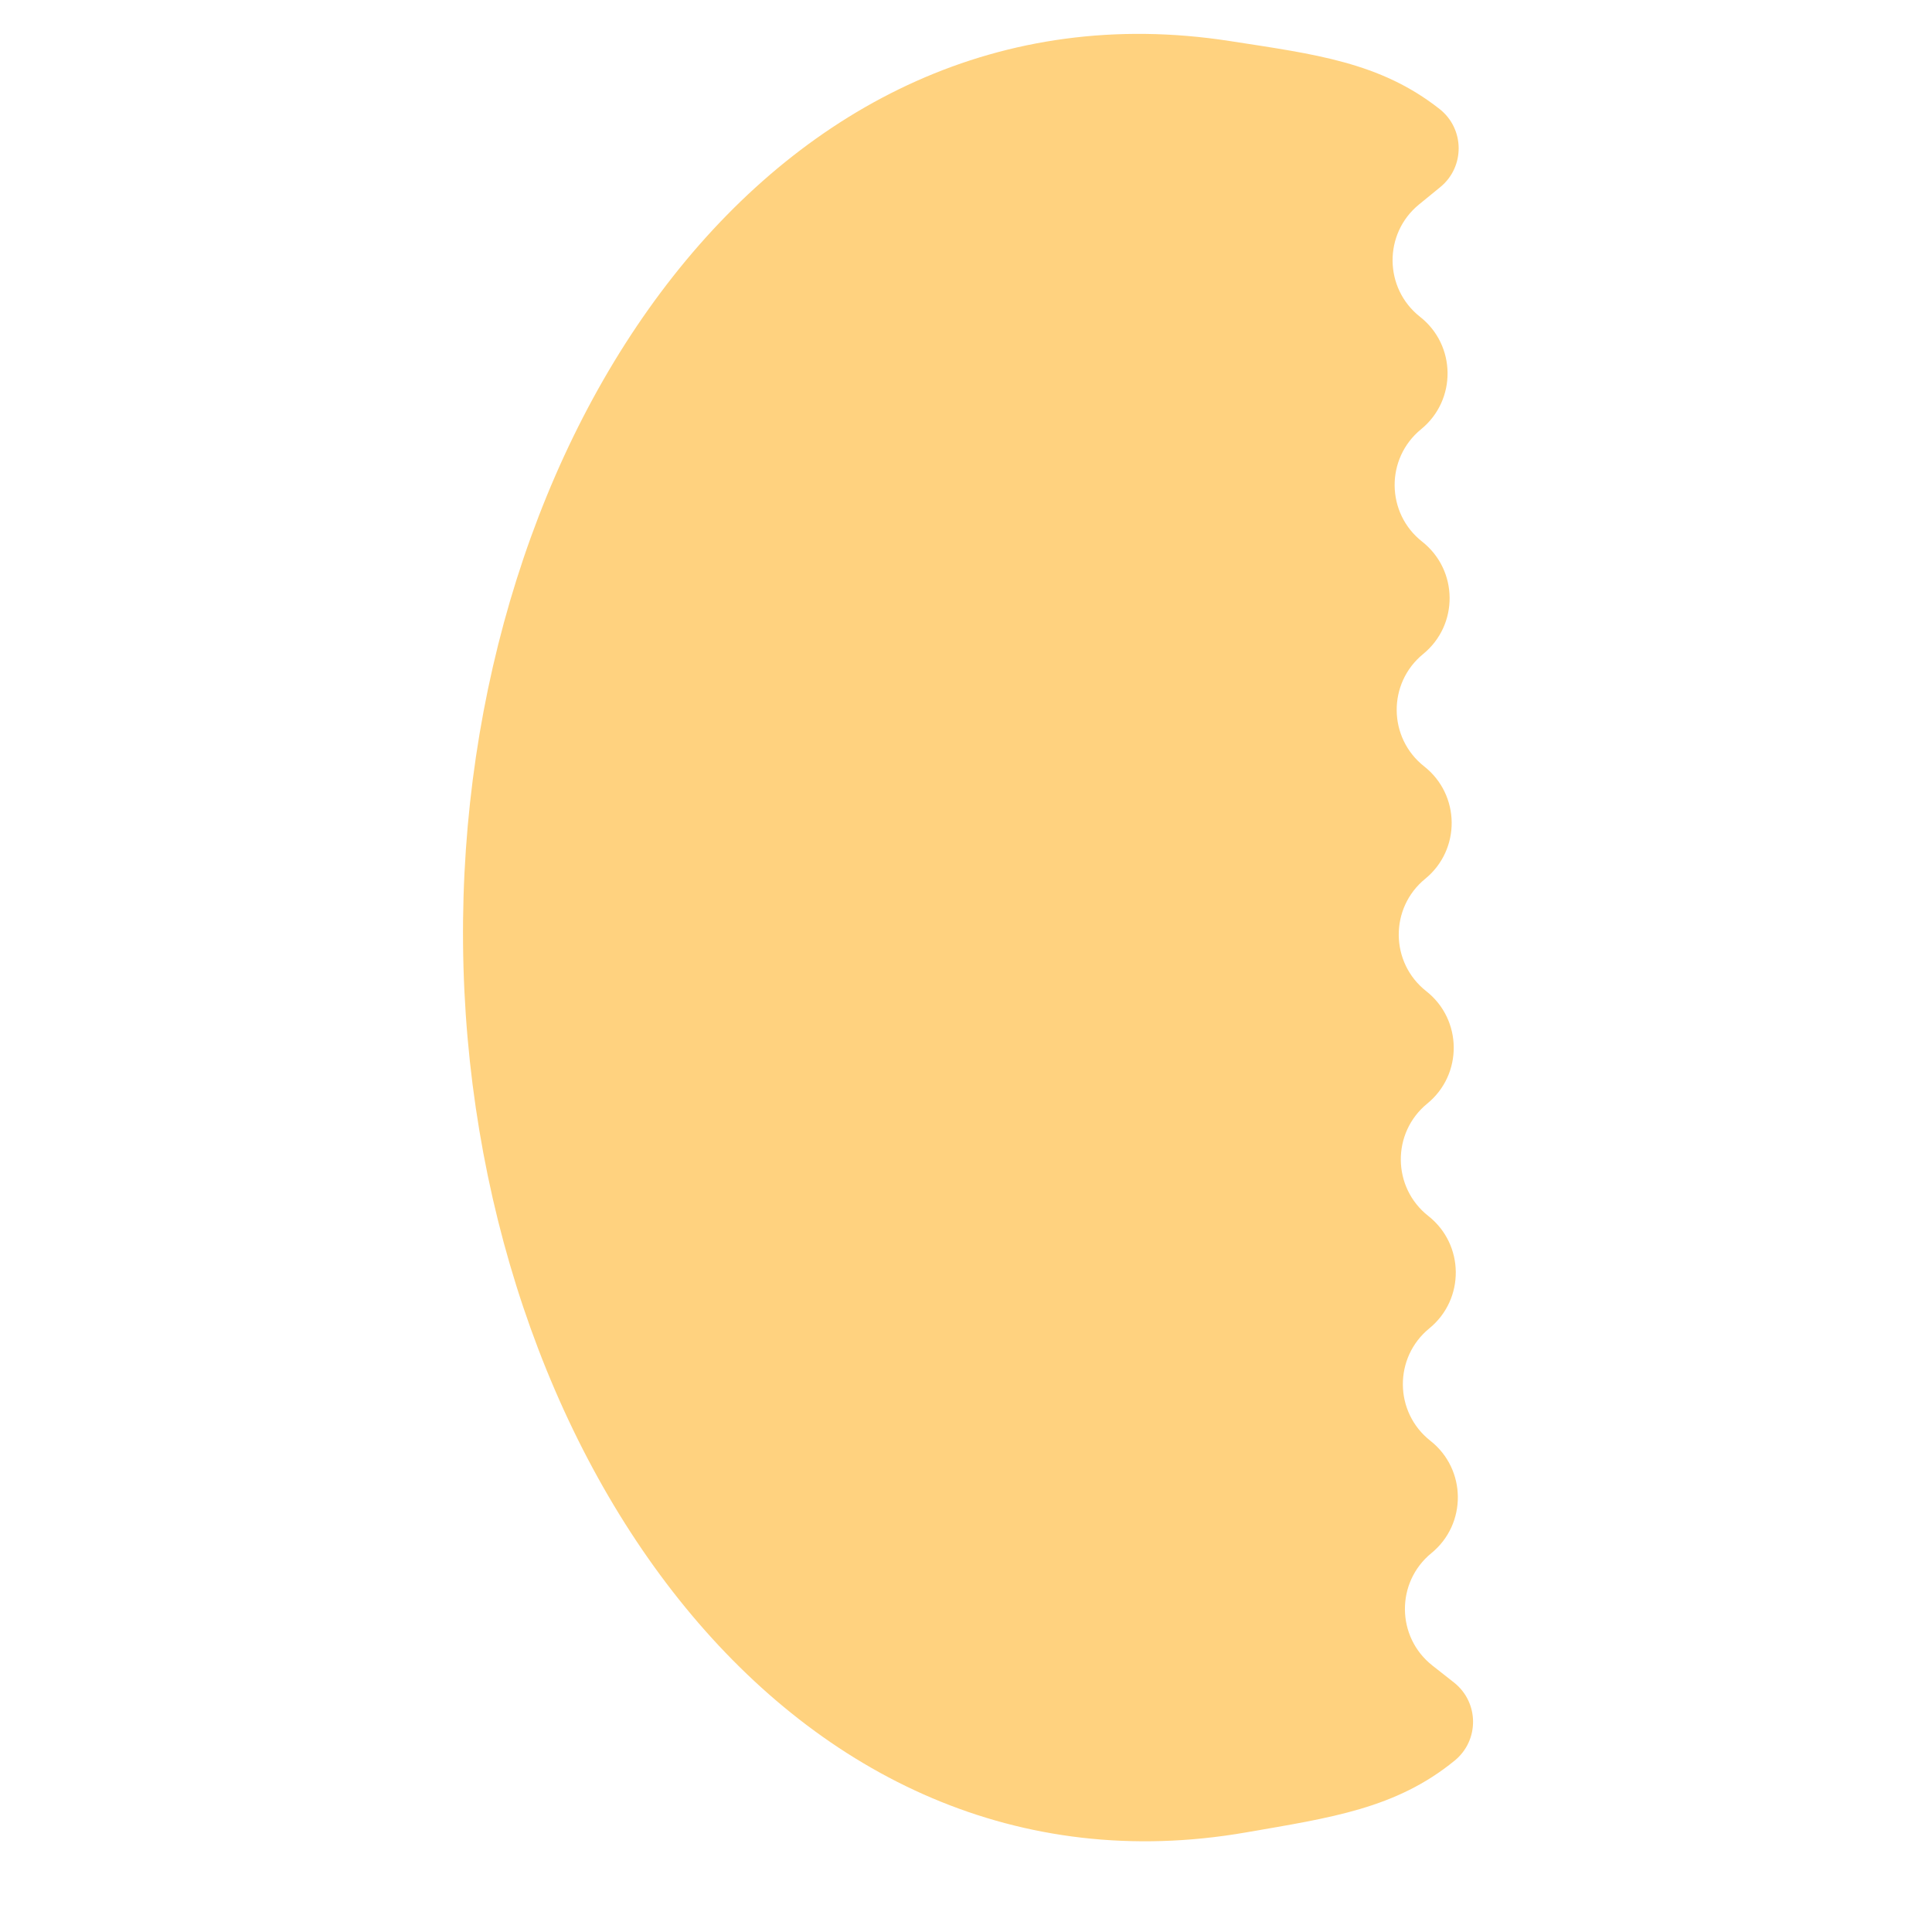 <svg width="193" height="193" viewBox="0 0 193 193" fill="none" xmlns="http://www.w3.org/2000/svg">
<g opacity="0.5">
<path d="M124.475 183.051C78.953 190.961 46.719 144.806 46.257 94.282C45.795 43.758 77.178 -2.979 122.837 4.097C131.344 5.415 137.848 6.2 143.806 10.888C146.322 12.867 146.357 16.667 143.878 18.692L141.758 20.423C138.191 23.336 138.241 28.803 141.86 31.651C145.48 34.498 145.53 39.965 141.963 42.878C138.397 45.791 138.447 51.258 142.066 54.106C145.685 56.953 145.735 62.42 142.169 65.333C138.602 68.246 138.652 73.714 142.271 76.561C145.89 79.408 145.941 84.876 142.374 87.789C138.807 90.702 138.857 96.169 142.477 99.016C146.096 101.863 146.146 107.331 142.579 110.244C139.013 113.157 139.063 118.624 142.682 121.471C146.301 124.319 146.351 129.786 142.785 132.699C139.218 135.612 139.268 141.079 142.887 143.926C146.507 146.774 146.557 152.241 142.99 155.154C139.424 158.067 139.474 163.534 143.093 166.382L145.244 168.074C147.76 170.053 147.795 173.853 145.316 175.878C139.444 180.673 132.955 181.578 124.475 183.051Z" fill="#FFA500"/>
</g>
</svg>
